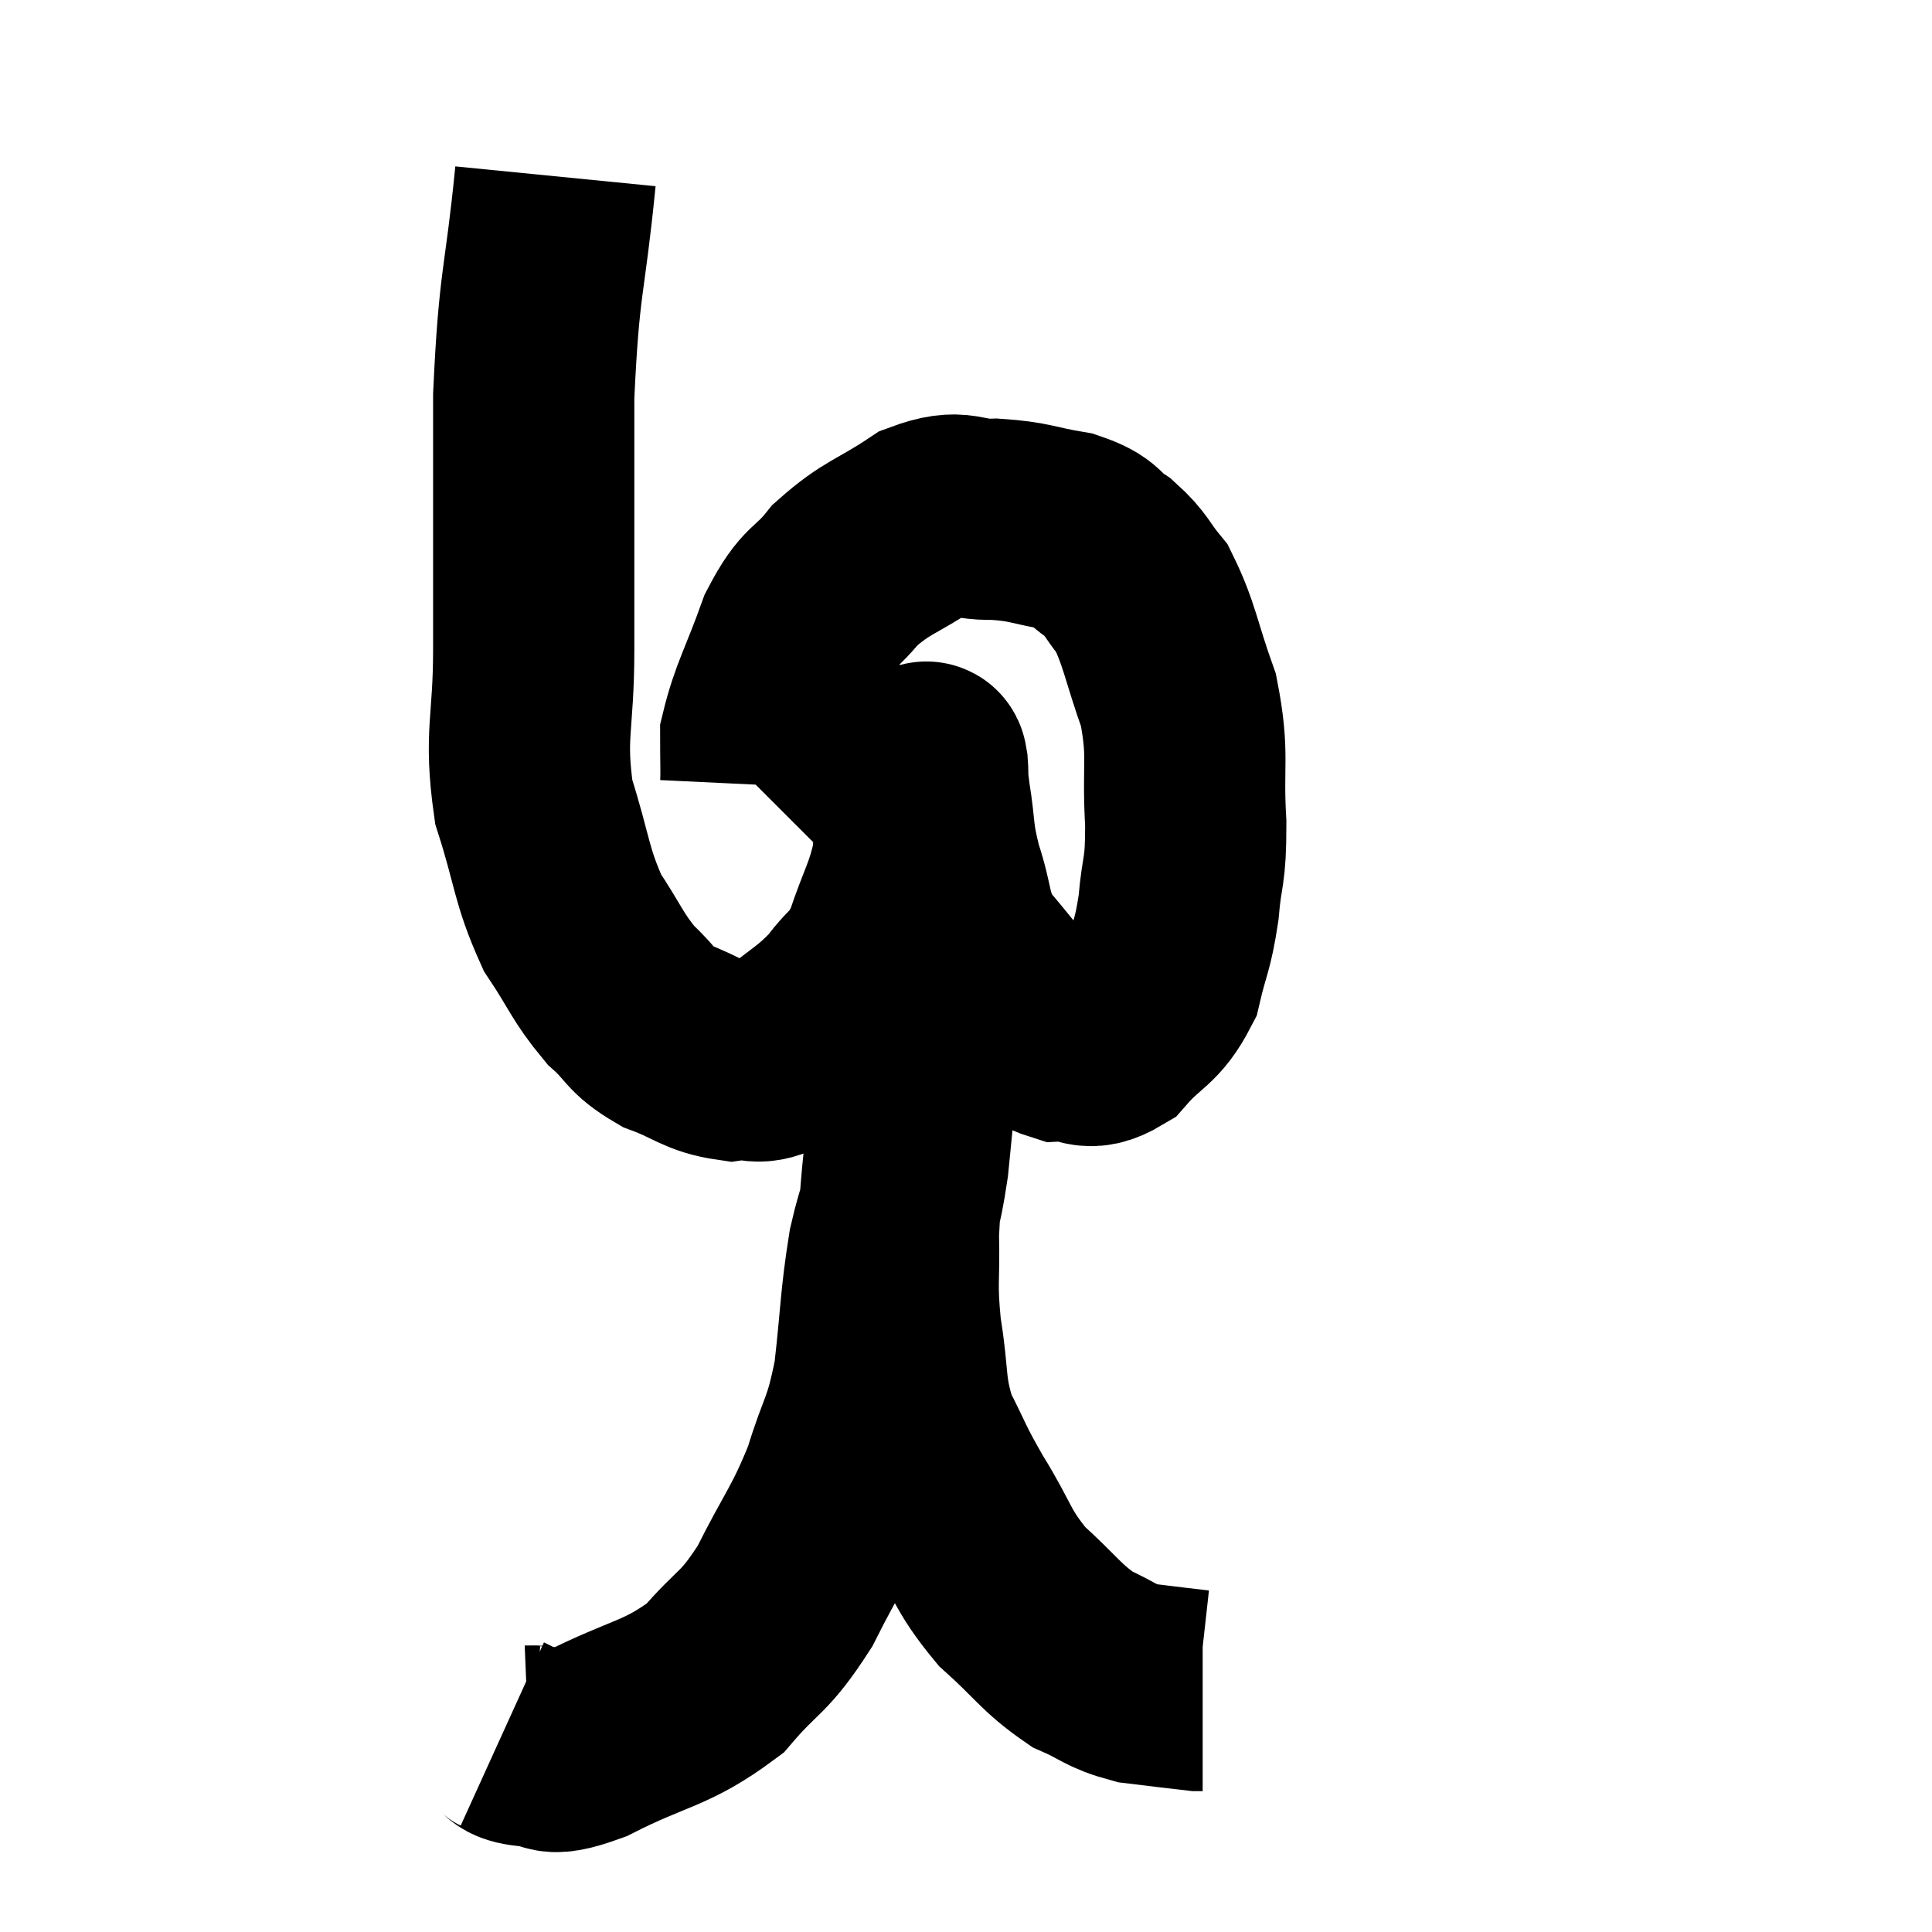 <svg width="48" height="48" viewBox="0 0 48 48" xmlns="http://www.w3.org/2000/svg"><path d="M 13.8 4.38 C 13.53 7.11, 13.395 6.9, 13.26 9.84 C 13.26 12.99, 13.26 13.62, 13.26 16.14 C 13.26 18.03, 13.02 18.225, 13.26 19.92 C 13.74 21.42, 13.68 21.72, 14.22 22.92 C 14.82 23.82, 14.835 24.015, 15.42 24.72 C 15.99 25.23, 15.87 25.335, 16.56 25.74 C 17.37 26.04, 17.46 26.235, 18.18 26.34 C 18.81 26.25, 18.735 26.535, 19.44 26.16 C 20.22 25.5, 20.37 25.5, 21 24.84 C 21.48 24.18, 21.54 24.39, 21.96 23.52 C 22.32 22.44, 22.47 22.32, 22.68 21.36 C 22.74 20.52, 22.725 20.265, 22.8 19.68 C 22.89 19.35, 22.92 19.185, 22.98 19.02 C 23.01 19.02, 23.01 18.825, 23.04 19.02 C 23.07 19.41, 23.01 19.14, 23.1 19.8 C 23.25 20.73, 23.16 20.7, 23.4 21.66 C 23.73 22.65, 23.58 22.785, 24.06 23.64 C 24.69 24.36, 24.75 24.525, 25.32 25.08 C 25.83 25.47, 25.77 25.68, 26.34 25.86 C 26.97 25.83, 26.97 26.175, 27.6 25.8 C 28.23 25.08, 28.44 25.17, 28.86 24.36 C 29.07 23.46, 29.13 23.535, 29.28 22.56 C 29.37 21.51, 29.46 21.75, 29.46 20.46 C 29.37 18.93, 29.55 18.795, 29.28 17.4 C 28.83 16.14, 28.815 15.765, 28.38 14.88 C 27.96 14.37, 28.005 14.28, 27.54 13.86 C 27.03 13.53, 27.225 13.44, 26.52 13.2 C 25.62 13.05, 25.605 12.96, 24.72 12.9 C 23.85 12.93, 23.91 12.615, 22.98 12.96 C 21.99 13.62, 21.795 13.575, 21 14.28 C 20.4 15.03, 20.325 14.775, 19.8 15.78 C 19.35 17.04, 19.125 17.37, 18.9 18.3 C 18.9 18.9, 18.915 19.185, 18.9 19.5 L 18.84 19.56" fill="none" stroke="black" stroke-width="5"></path><path d="M 12.48 43.08 C 12.81 43.23, 12.615 43.32, 13.14 43.38 C 13.86 43.35, 13.425 43.74, 14.58 43.32 C 16.17 42.51, 16.53 42.615, 17.76 41.7 C 18.63 40.68, 18.705 40.89, 19.5 39.66 C 20.22 38.22, 20.385 38.145, 20.94 36.78 C 21.33 35.49, 21.435 35.64, 21.72 34.2 C 21.9 32.61, 21.87 32.34, 22.08 31.02 C 22.32 29.97, 22.365 30.225, 22.56 28.92 C 22.71 27.36, 22.755 27.09, 22.86 25.8 C 22.92 24.78, 22.905 24.585, 22.98 23.76 C 23.07 23.13, 23.115 22.845, 23.16 22.5 C 23.16 22.44, 23.16 22.41, 23.16 22.38 C 23.16 22.38, 23.16 22.095, 23.16 22.38 C 23.16 22.95, 23.28 22.455, 23.16 23.52 C 22.92 25.08, 22.89 24.855, 22.68 26.64 C 22.5 28.65, 22.395 29.055, 22.32 30.66 C 22.35 31.86, 22.26 31.83, 22.38 33.06 C 22.59 34.32, 22.455 34.485, 22.8 35.58 C 23.28 36.51, 23.175 36.42, 23.76 37.44 C 24.45 38.55, 24.36 38.715, 25.14 39.66 C 26.01 40.44, 26.1 40.68, 26.88 41.22 C 27.57 41.52, 27.54 41.625, 28.26 41.82 C 29.01 41.91, 29.355 41.955, 29.76 42 C 29.82 42, 29.85 42, 29.88 42 L 29.88 42" fill="none" stroke="black" stroke-width="5"></path></svg>